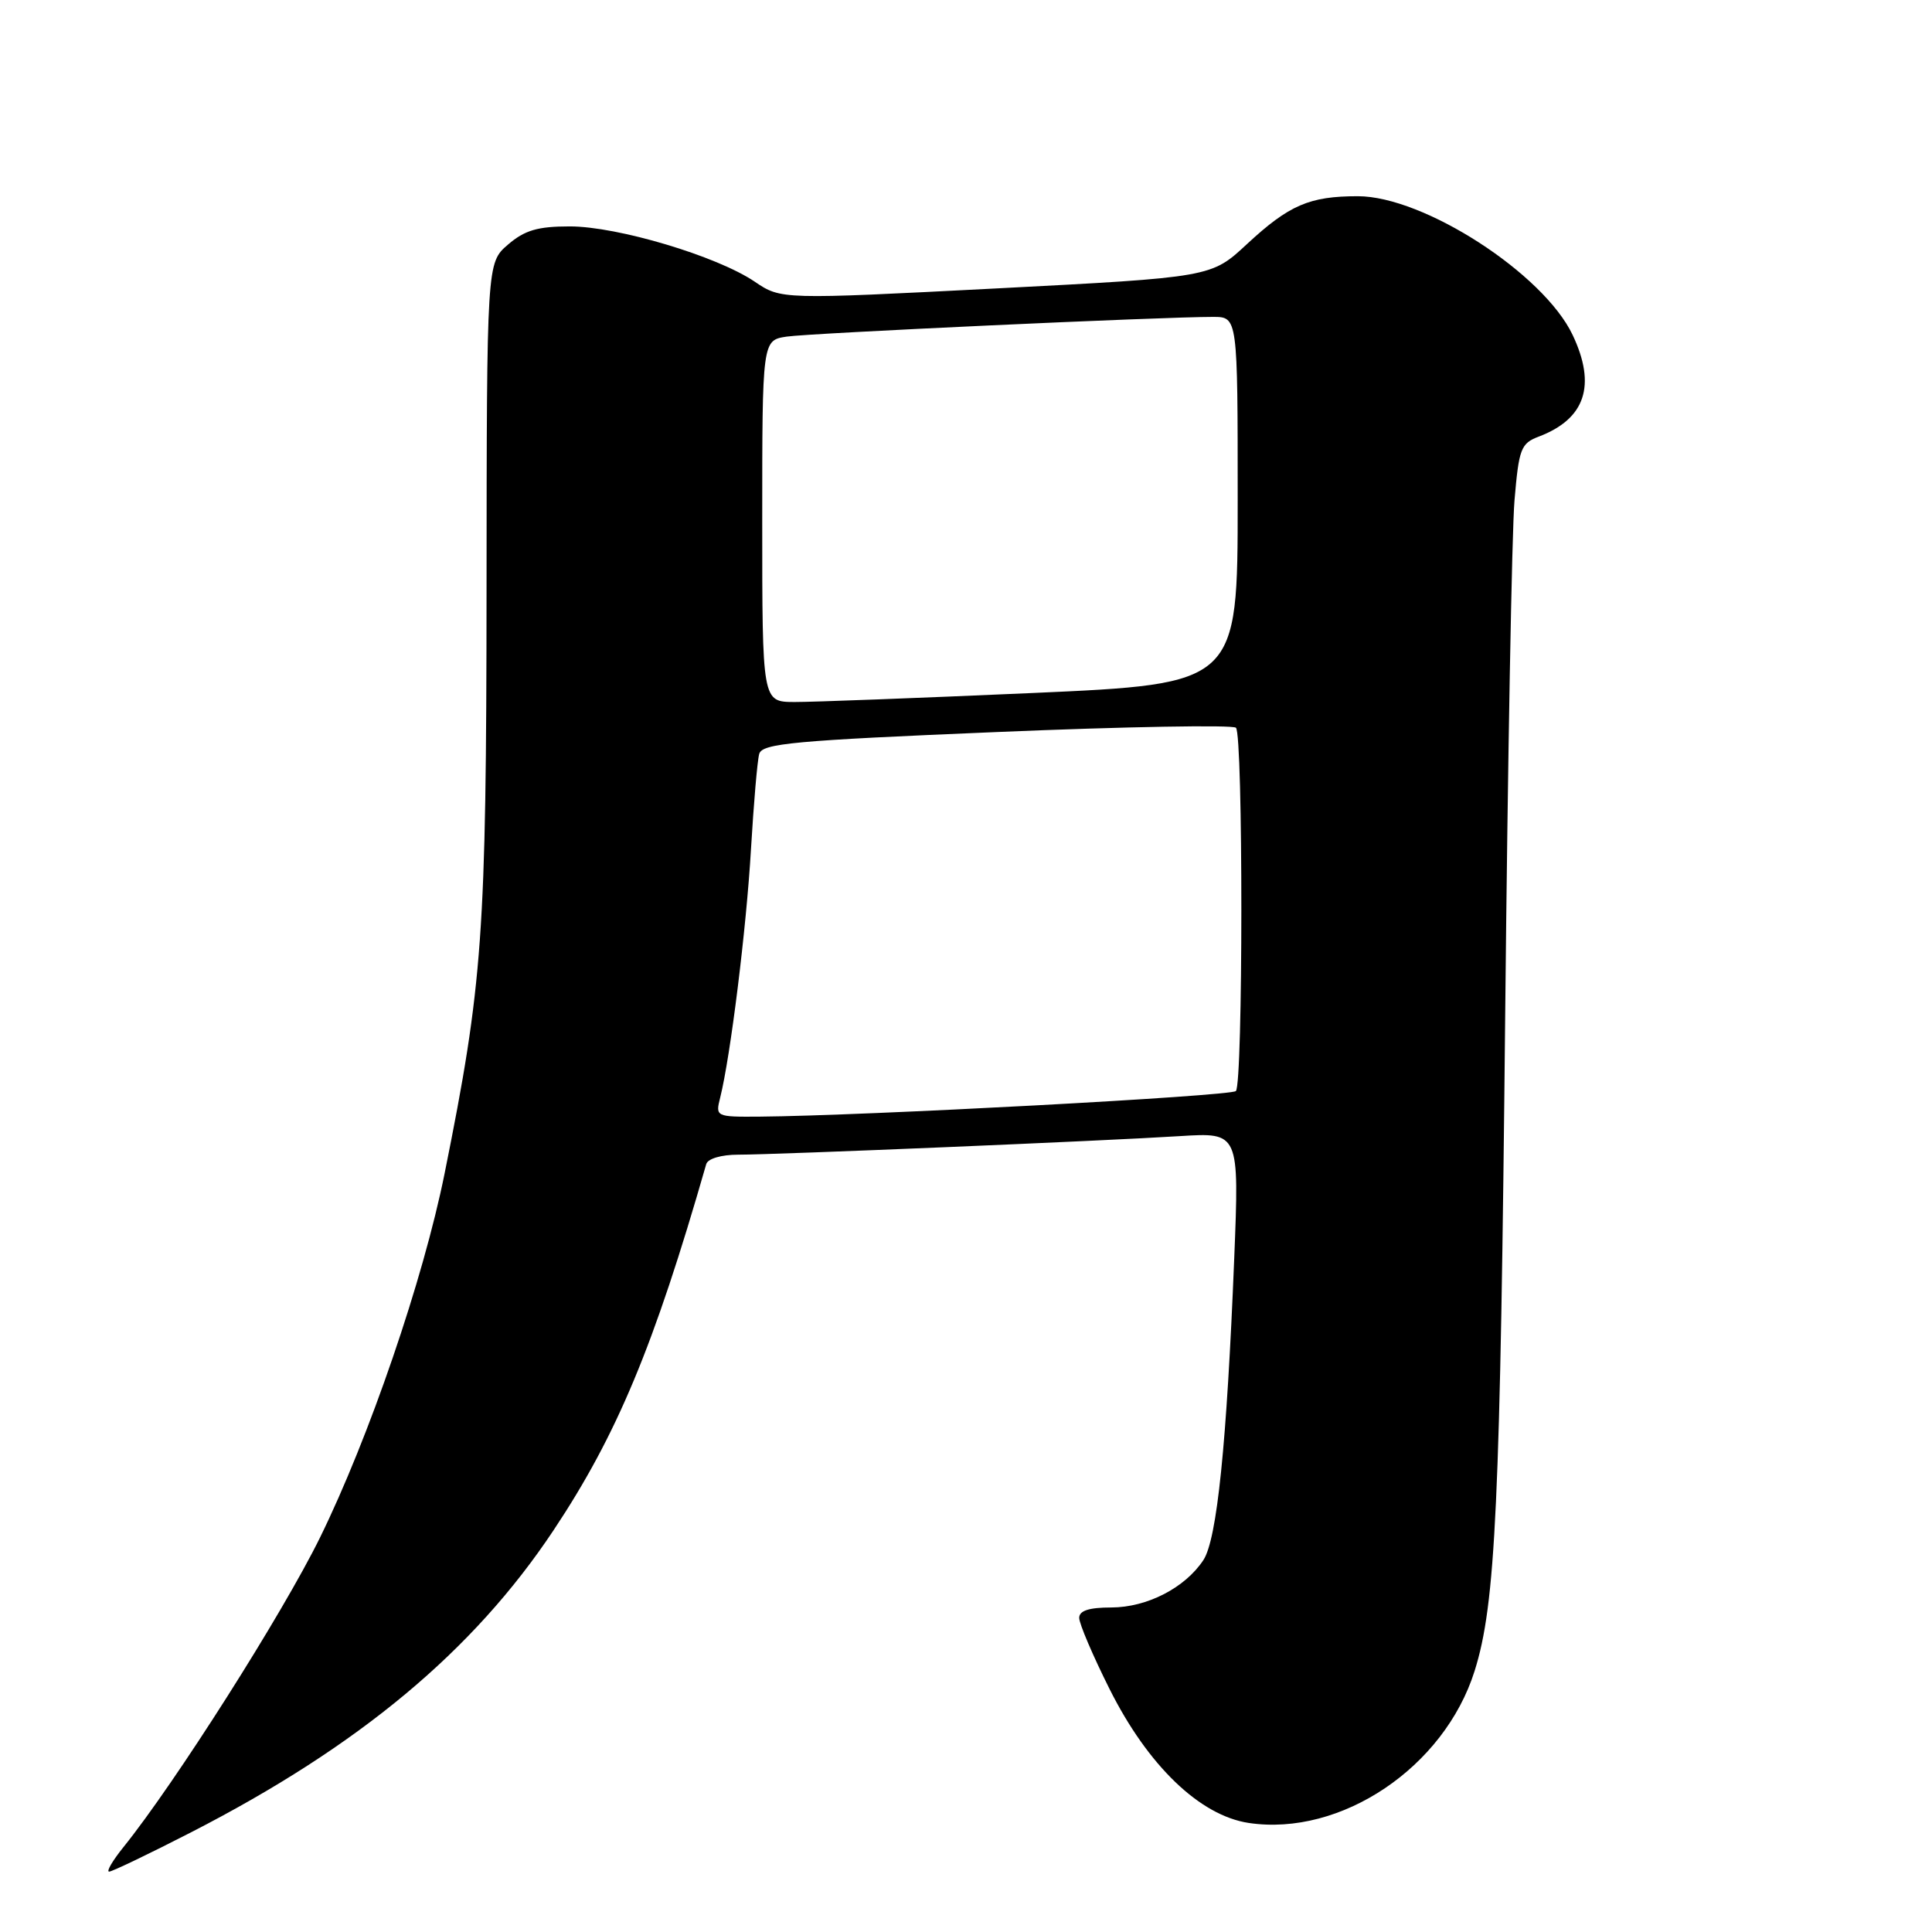 <?xml version="1.0" encoding="UTF-8" standalone="no"?>
<!DOCTYPE svg PUBLIC "-//W3C//DTD SVG 1.1//EN" "http://www.w3.org/Graphics/SVG/1.1/DTD/svg11.dtd" >
<svg xmlns="http://www.w3.org/2000/svg" xmlns:xlink="http://www.w3.org/1999/xlink" version="1.1" viewBox="0 0 256 256">
 <g >
 <path fill="currentColor"
d=" M 25.34 242.78 C 47.59 231.36 62.70 218.77 73.34 202.78 C 81.75 190.14 86.66 178.37 93.58 154.25 C 93.79 153.53 95.57 153.00 97.82 153.00 C 102.90 153.00 146.28 151.18 156.36 150.54 C 164.21 150.05 164.21 150.05 163.54 166.77 C 162.55 191.41 161.26 203.95 159.46 206.71 C 157.04 210.39 151.99 212.99 147.25 213.00 C 144.30 213.00 143.00 213.42 143.00 214.38 C 143.00 215.15 144.81 219.39 147.03 223.82 C 152.11 233.96 158.98 240.57 165.46 241.55 C 177.68 243.38 191.37 234.18 195.39 221.42 C 198.19 212.54 198.80 199.44 199.45 134.12 C 199.78 100.92 200.33 70.39 200.68 66.29 C 201.26 59.45 201.52 58.75 203.90 57.85 C 210.07 55.50 211.55 51.07 208.38 44.38 C 204.52 36.25 188.66 26.00 179.92 26.00 C 173.50 26.00 170.82 27.16 165.22 32.35 C 160.50 36.74 160.50 36.74 132.00 38.22 C 103.50 39.69 103.50 39.69 100.00 37.32 C 95.01 33.94 81.84 30.00 75.50 30.00 C 71.24 30.00 69.52 30.51 67.31 32.41 C 64.50 34.83 64.50 34.83 64.47 78.16 C 64.44 123.92 63.98 130.30 58.91 155.50 C 56.09 169.52 48.91 190.48 42.40 203.74 C 37.44 213.83 23.20 236.26 16.36 244.75 C 14.92 246.54 14.06 248.00 14.46 248.00 C 14.85 248.00 19.75 245.65 25.34 242.78 Z  M 95.43 145.43 C 96.79 139.99 98.90 123.03 99.51 112.50 C 99.87 106.45 100.35 100.78 100.60 99.90 C 100.98 98.51 105.17 98.12 132.04 97.00 C 149.09 96.28 163.36 96.03 163.77 96.43 C 164.73 97.39 164.72 143.61 163.76 144.57 C 163.09 145.24 114.46 147.85 100.64 147.96 C 94.84 148.00 94.79 147.97 95.43 145.43 Z  M 101.00 69.05 C 101.00 45.09 101.00 45.09 104.25 44.60 C 107.38 44.14 154.09 41.98 160.75 41.99 C 164.00 42.00 164.00 42.00 164.00 66.31 C 164.00 90.62 164.00 90.62 136.75 91.83 C 121.76 92.49 107.59 93.03 105.25 93.02 C 101.00 93.00 101.00 93.00 101.00 69.05 Z "/>
</g>
</svg>